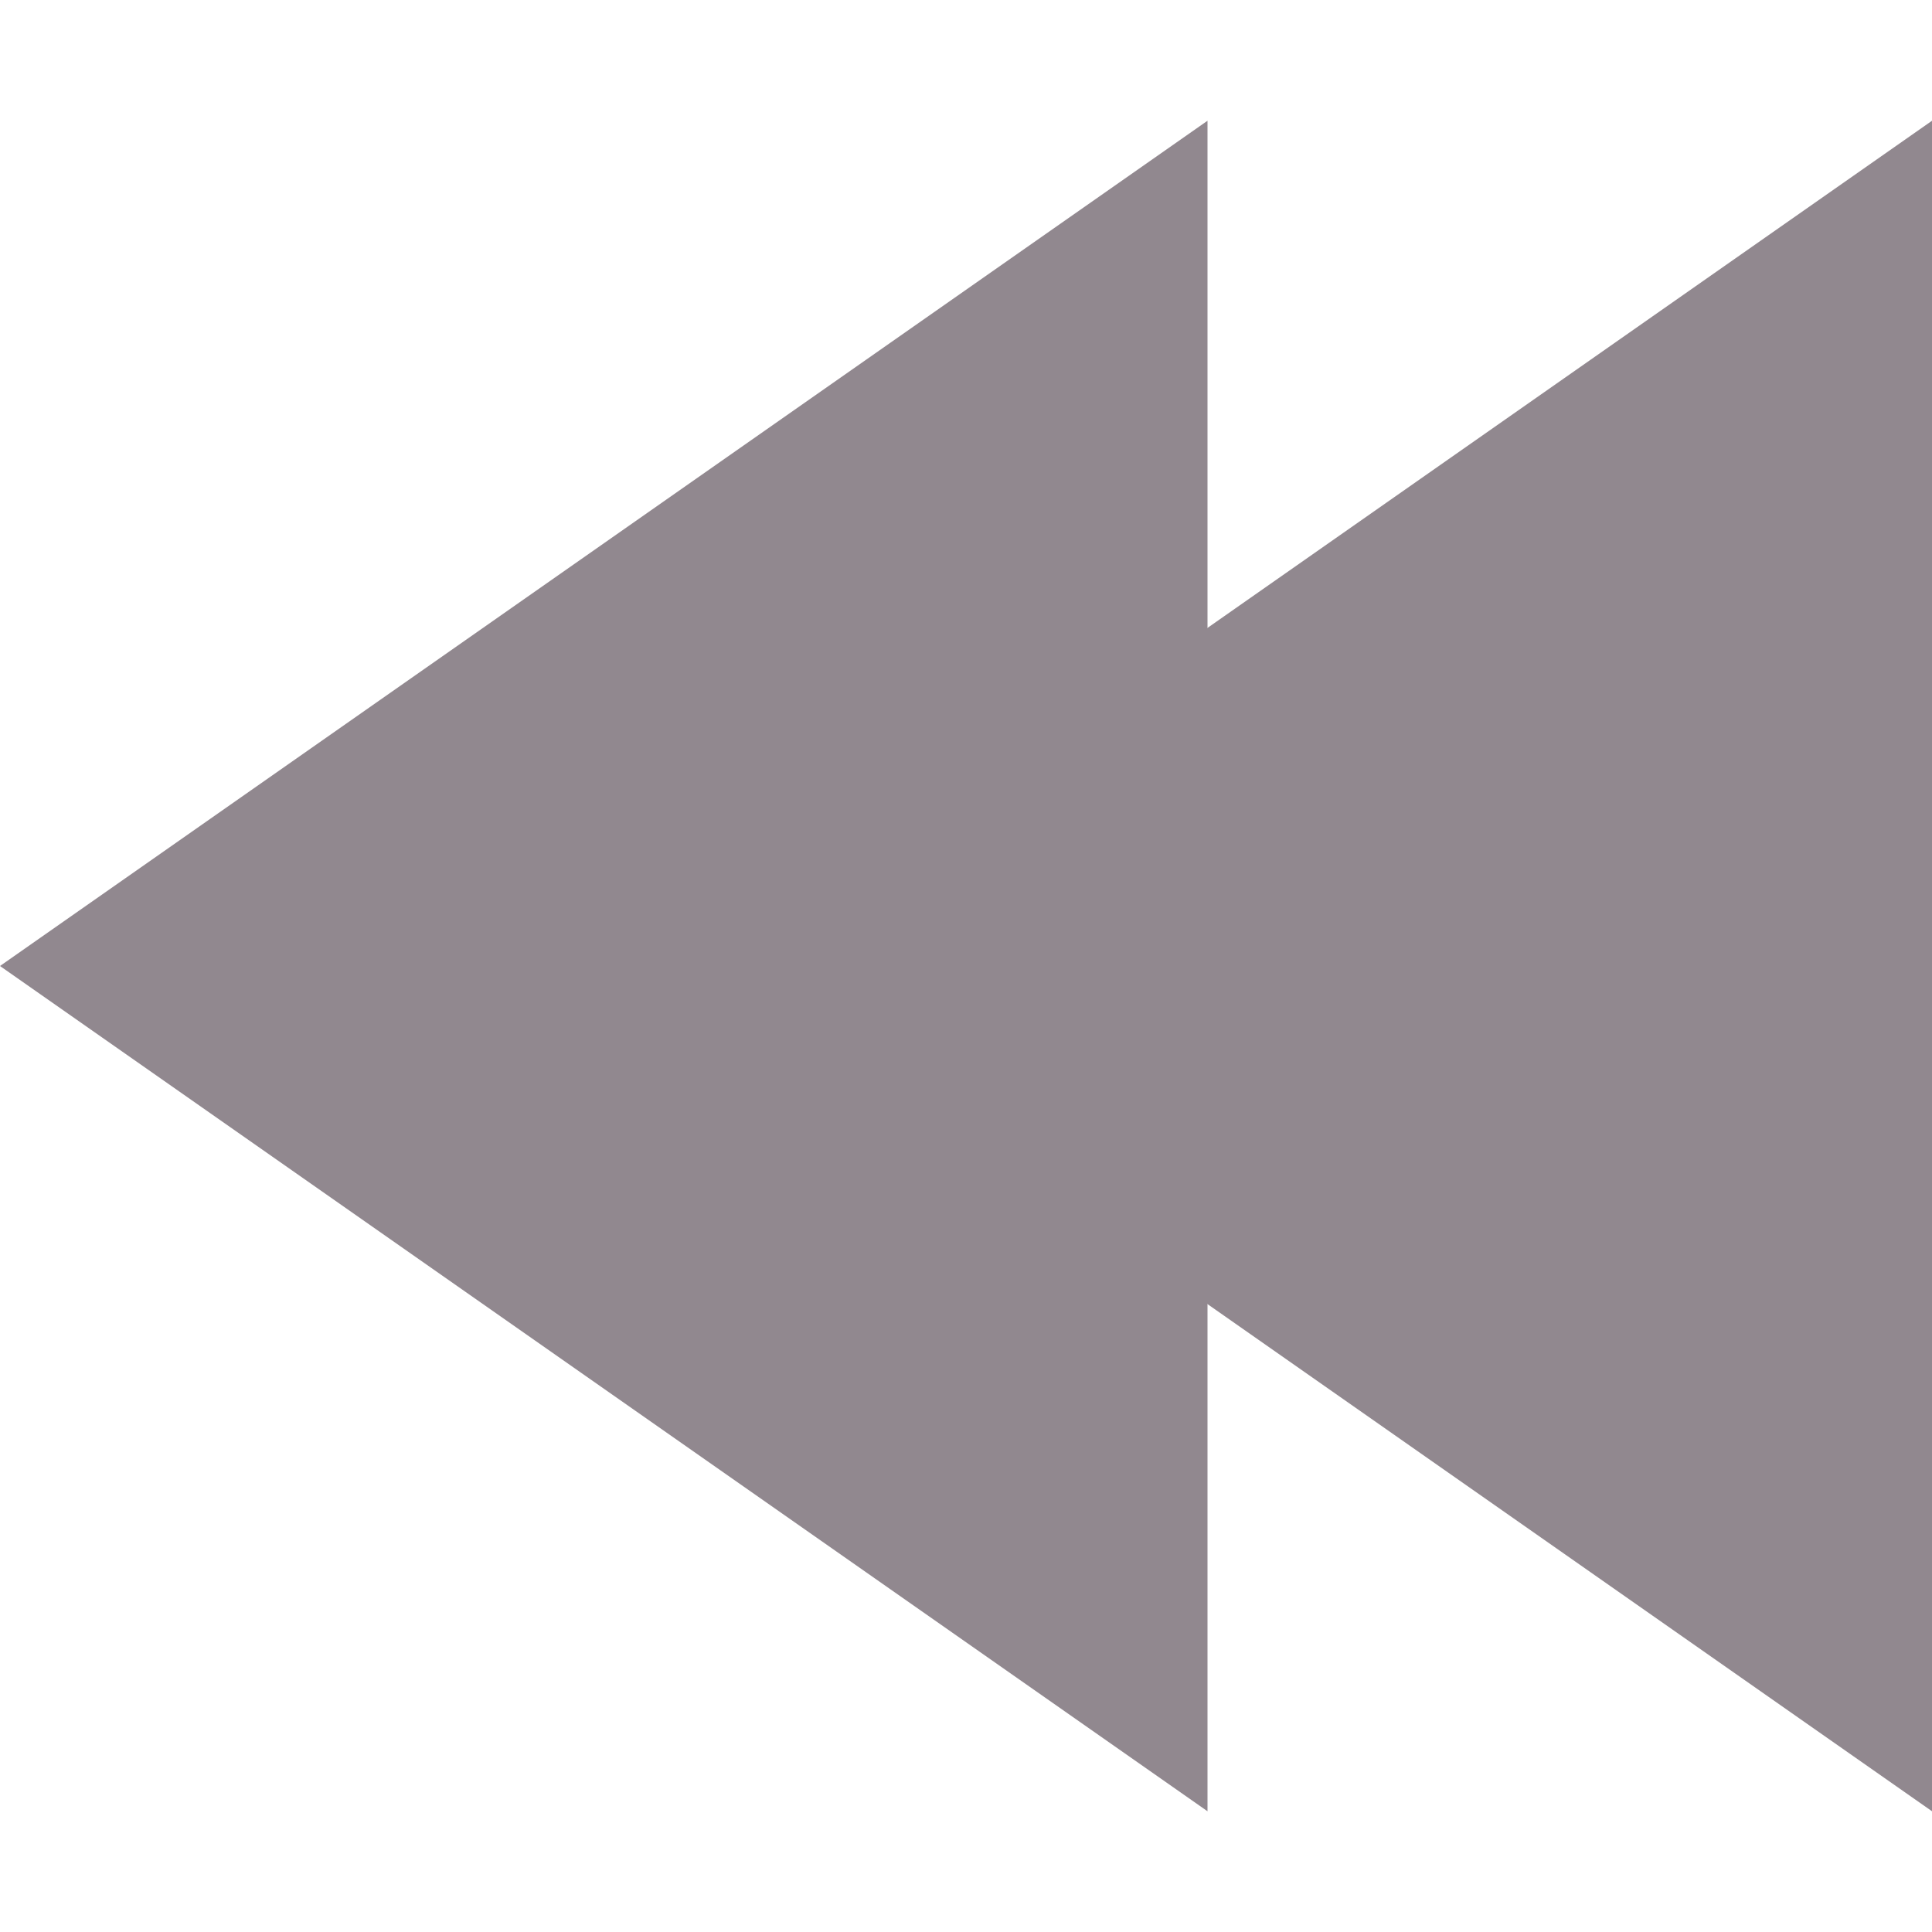 <?xml version="1.0" encoding="UTF-8"?>
<svg width="16" height="16" version="1.1" xmlns="http://www.w3.org/2000/svg" xmlns:xlink="http://www.w3.org/1999/xlink">
 <path id="a" d="m10 1v14l-10-7z" fill="#91888f"/>
 <use transform="translate(6)" width="100%" height="100%" xlink:href="#a"/>
</svg>

